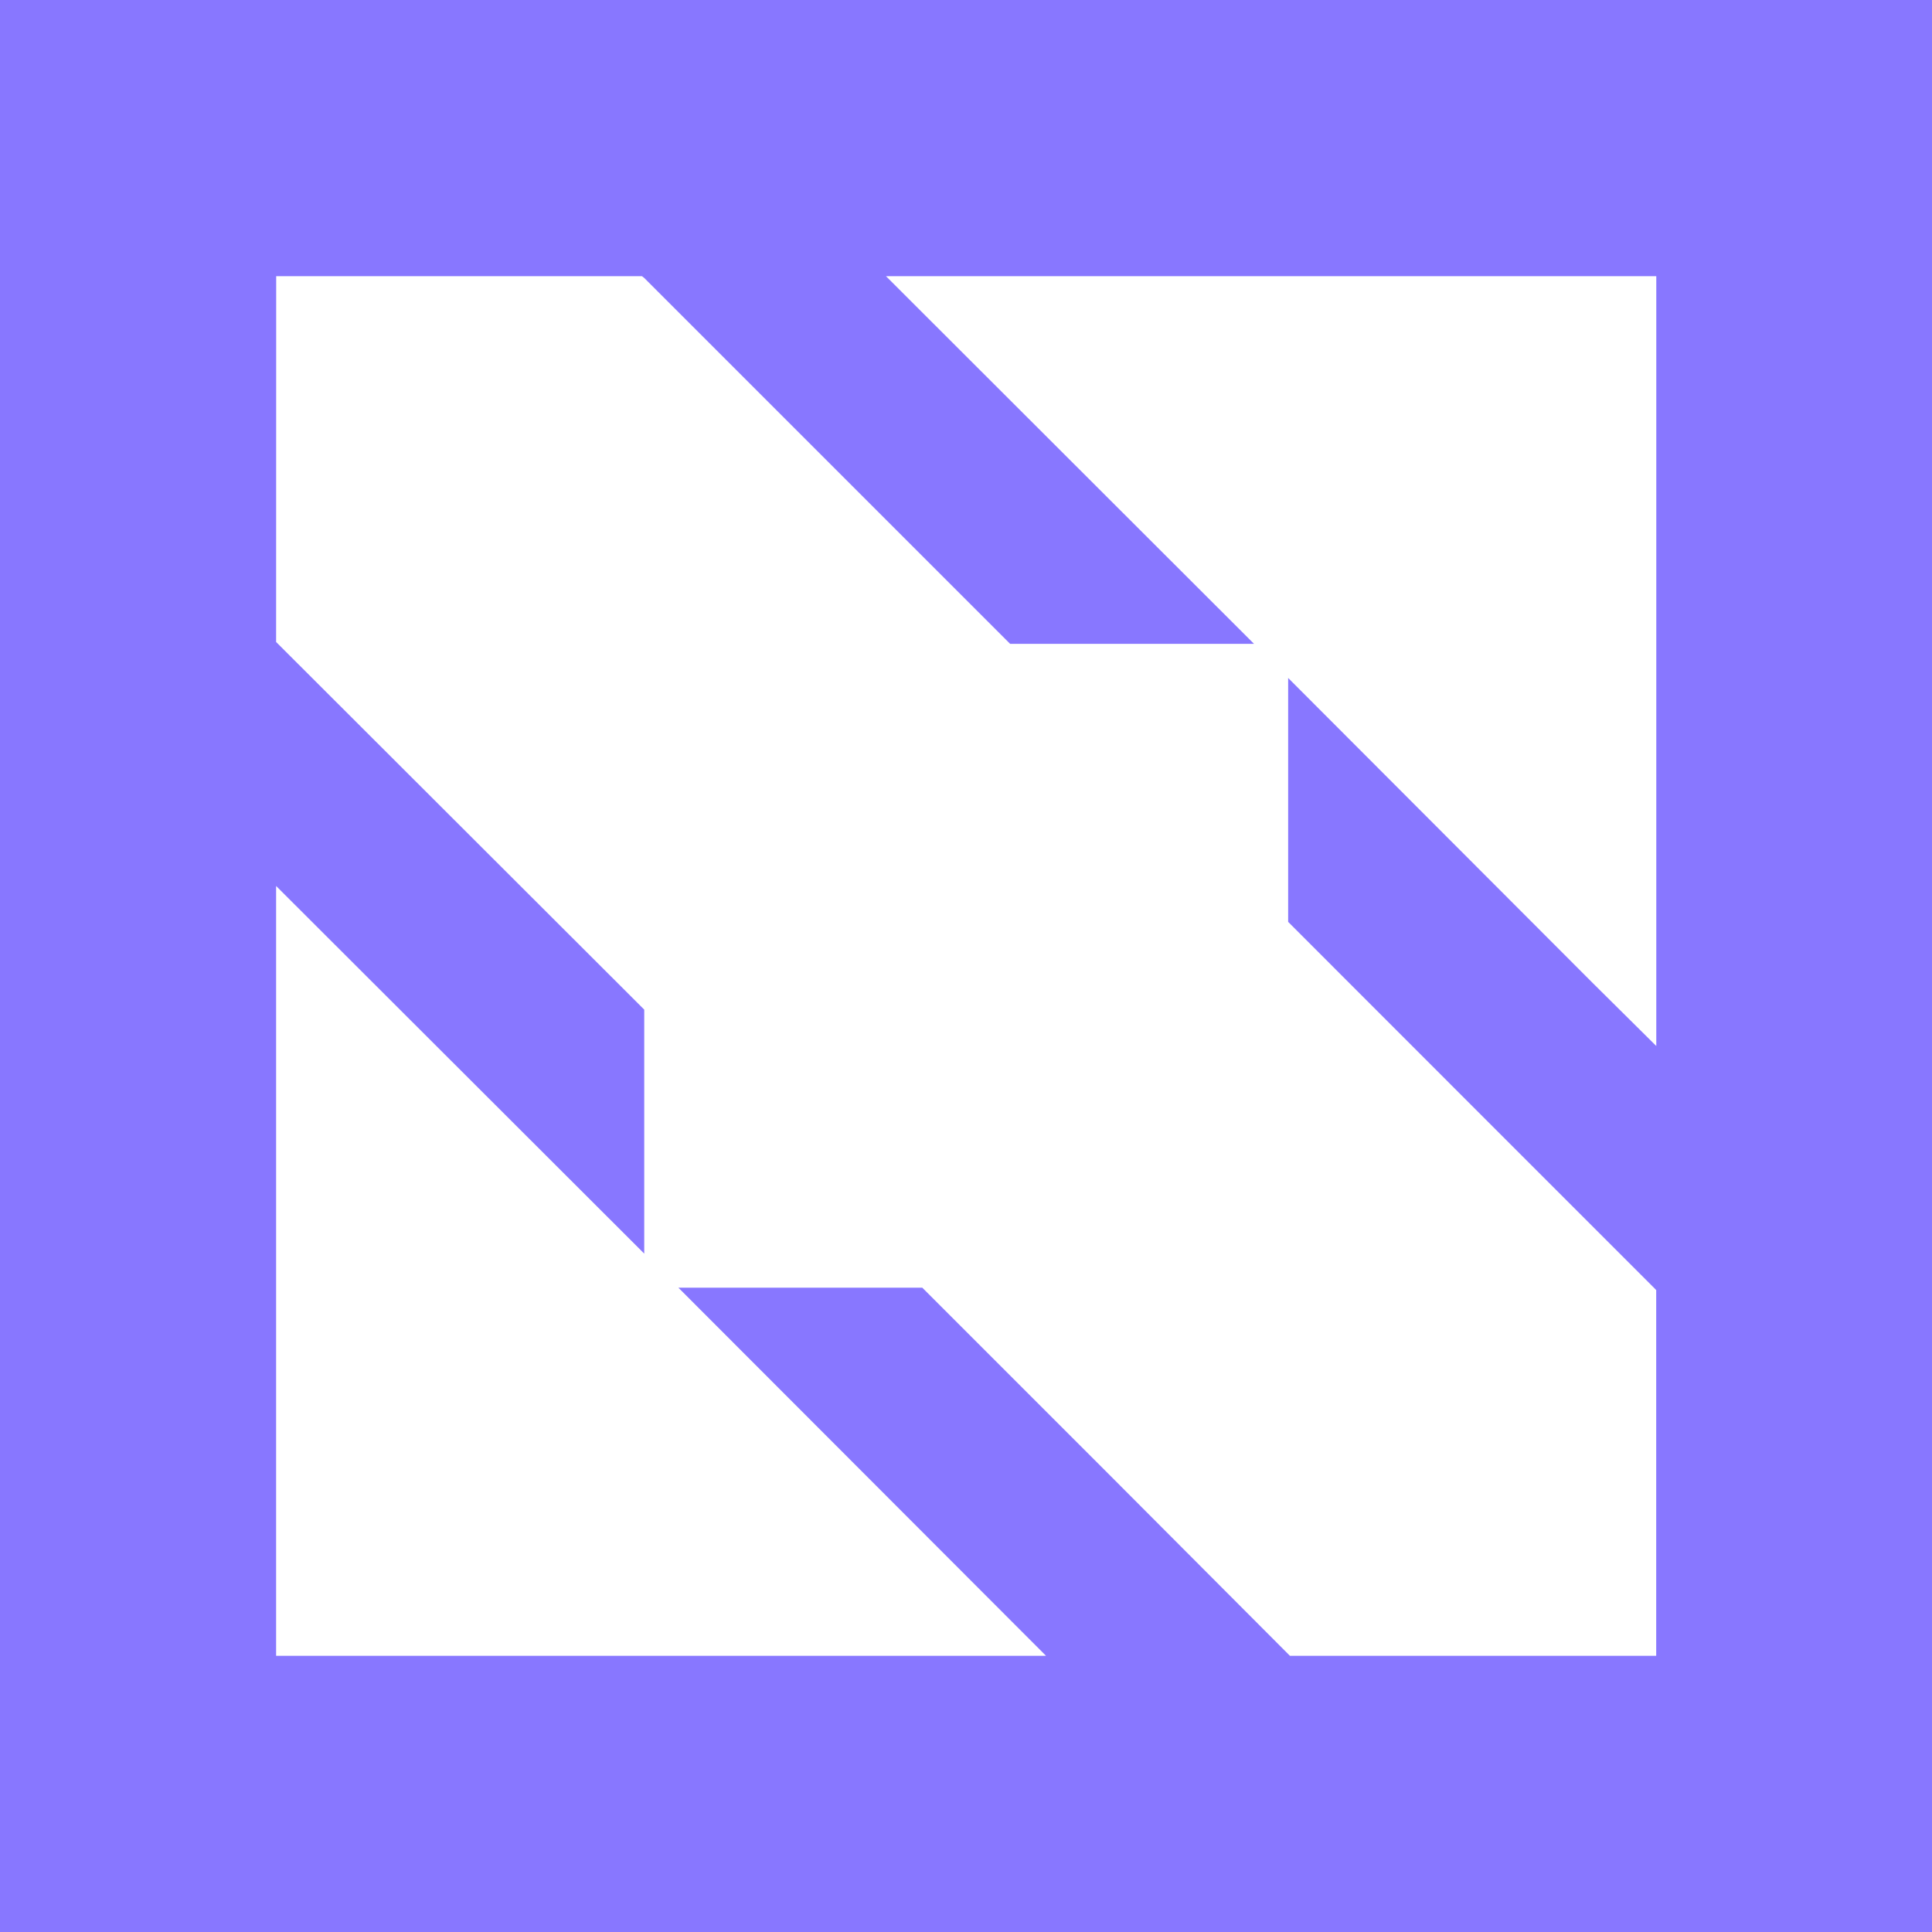 <svg xmlns="http://www.w3.org/2000/svg" width="128" height="128" viewBox="0 0 24 24"><path fill="#8877ff" d="M0 0v24h24V0H8.004Zm3.431 3.431h4.544l.029.023l4.544 4.544h3.03l-4.572-4.567h9.569v9.563l-.789-.782l-3.784-3.79v3.03l2.271 2.272l2.272 2.272l.029.03v4.543h-4.55l-.023-.023l-2.272-2.278l-2.272-2.272h-3.03l3.785 3.79l.782.783H3.43v-9.563l4.573 4.567v-3.031l-4.55-4.544l-.023-.023Z"/></svg>
